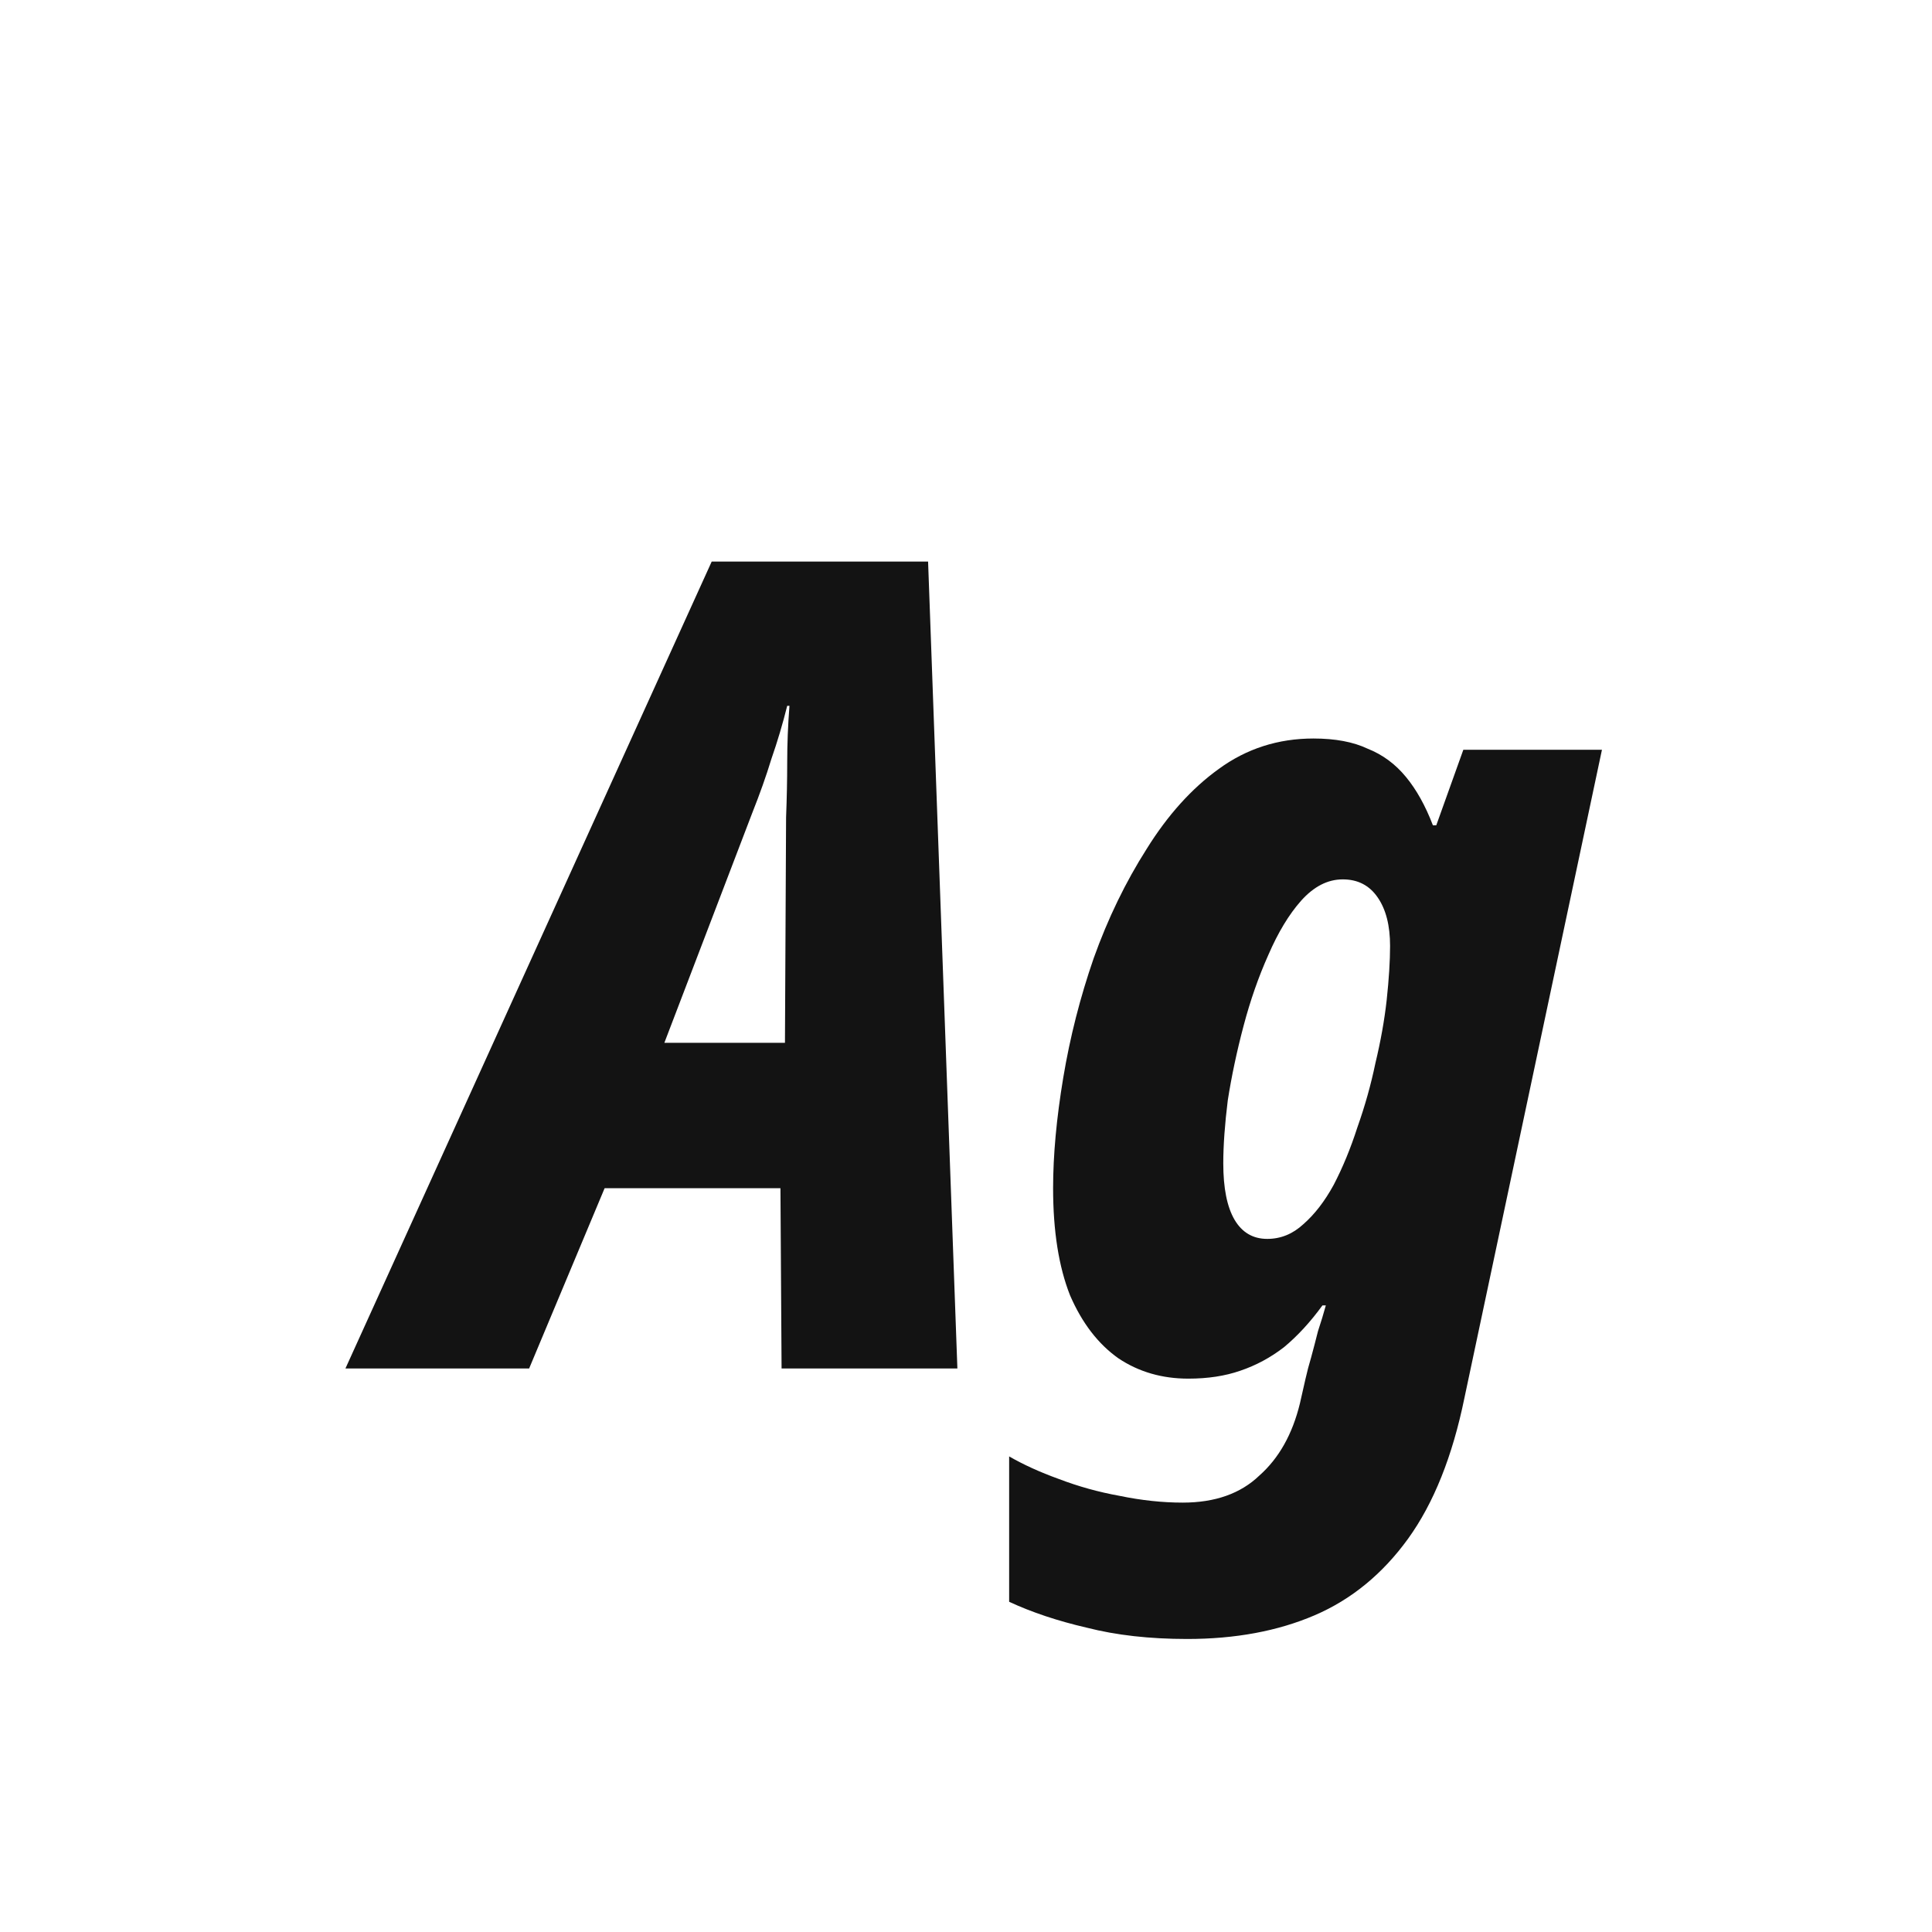 <svg width="24" height="24" viewBox="0 0 24 24" fill="none" xmlns="http://www.w3.org/2000/svg">
<path d="M4.291 17L8.841 6.976H11.529L11.893 17H9.709L9.695 14.76H7.511L6.573 17H4.291ZM8.253 12.954H9.751L9.765 10.154C9.774 9.92 9.779 9.692 9.779 9.468C9.779 9.244 9.788 9.01 9.807 8.768H9.779C9.723 8.992 9.658 9.211 9.583 9.426C9.518 9.64 9.438 9.864 9.345 10.098L8.253 12.954ZM14.748 20.36C14.281 20.36 13.866 20.313 13.502 20.22C13.138 20.136 12.816 20.028 12.536 19.898V18.092C12.713 18.194 12.919 18.288 13.152 18.372C13.395 18.465 13.647 18.535 13.908 18.582C14.179 18.638 14.44 18.666 14.692 18.666C15.093 18.666 15.411 18.554 15.644 18.33C15.887 18.115 16.055 17.816 16.148 17.434L16.218 17.126C16.237 17.042 16.26 16.953 16.288 16.86C16.316 16.757 16.344 16.65 16.372 16.538C16.409 16.426 16.442 16.318 16.47 16.216H16.428C16.279 16.421 16.12 16.594 15.952 16.734C15.784 16.864 15.602 16.962 15.406 17.028C15.219 17.093 15.005 17.126 14.762 17.126C14.435 17.126 14.146 17.042 13.894 16.874C13.642 16.696 13.441 16.435 13.292 16.09C13.152 15.735 13.082 15.292 13.082 14.76C13.082 14.349 13.124 13.892 13.208 13.388C13.292 12.884 13.418 12.389 13.586 11.904C13.763 11.409 13.983 10.956 14.244 10.546C14.505 10.126 14.804 9.794 15.14 9.552C15.485 9.3 15.877 9.174 16.316 9.174C16.587 9.174 16.811 9.216 16.988 9.3C17.175 9.374 17.333 9.491 17.464 9.65C17.595 9.808 17.707 10.009 17.8 10.252H17.842L18.178 9.314H19.9L18.192 17.364C18.043 18.092 17.809 18.675 17.492 19.114C17.175 19.552 16.787 19.87 16.33 20.066C15.873 20.262 15.345 20.36 14.748 20.36ZM15.742 15.39C15.91 15.39 16.059 15.329 16.19 15.208C16.33 15.086 16.456 14.923 16.568 14.718C16.68 14.503 16.778 14.265 16.862 14.004C16.955 13.742 17.03 13.476 17.086 13.206C17.151 12.935 17.198 12.674 17.226 12.422C17.254 12.16 17.268 11.936 17.268 11.75C17.268 11.498 17.217 11.297 17.114 11.148C17.011 10.998 16.867 10.924 16.68 10.924C16.493 10.924 16.321 11.012 16.162 11.19C16.013 11.358 15.877 11.582 15.756 11.862C15.635 12.132 15.532 12.426 15.448 12.744C15.364 13.061 15.299 13.369 15.252 13.668C15.215 13.966 15.196 14.228 15.196 14.452C15.196 14.76 15.243 14.993 15.336 15.152C15.429 15.31 15.565 15.39 15.742 15.39Z" fill="#131313"/>
</svg>
